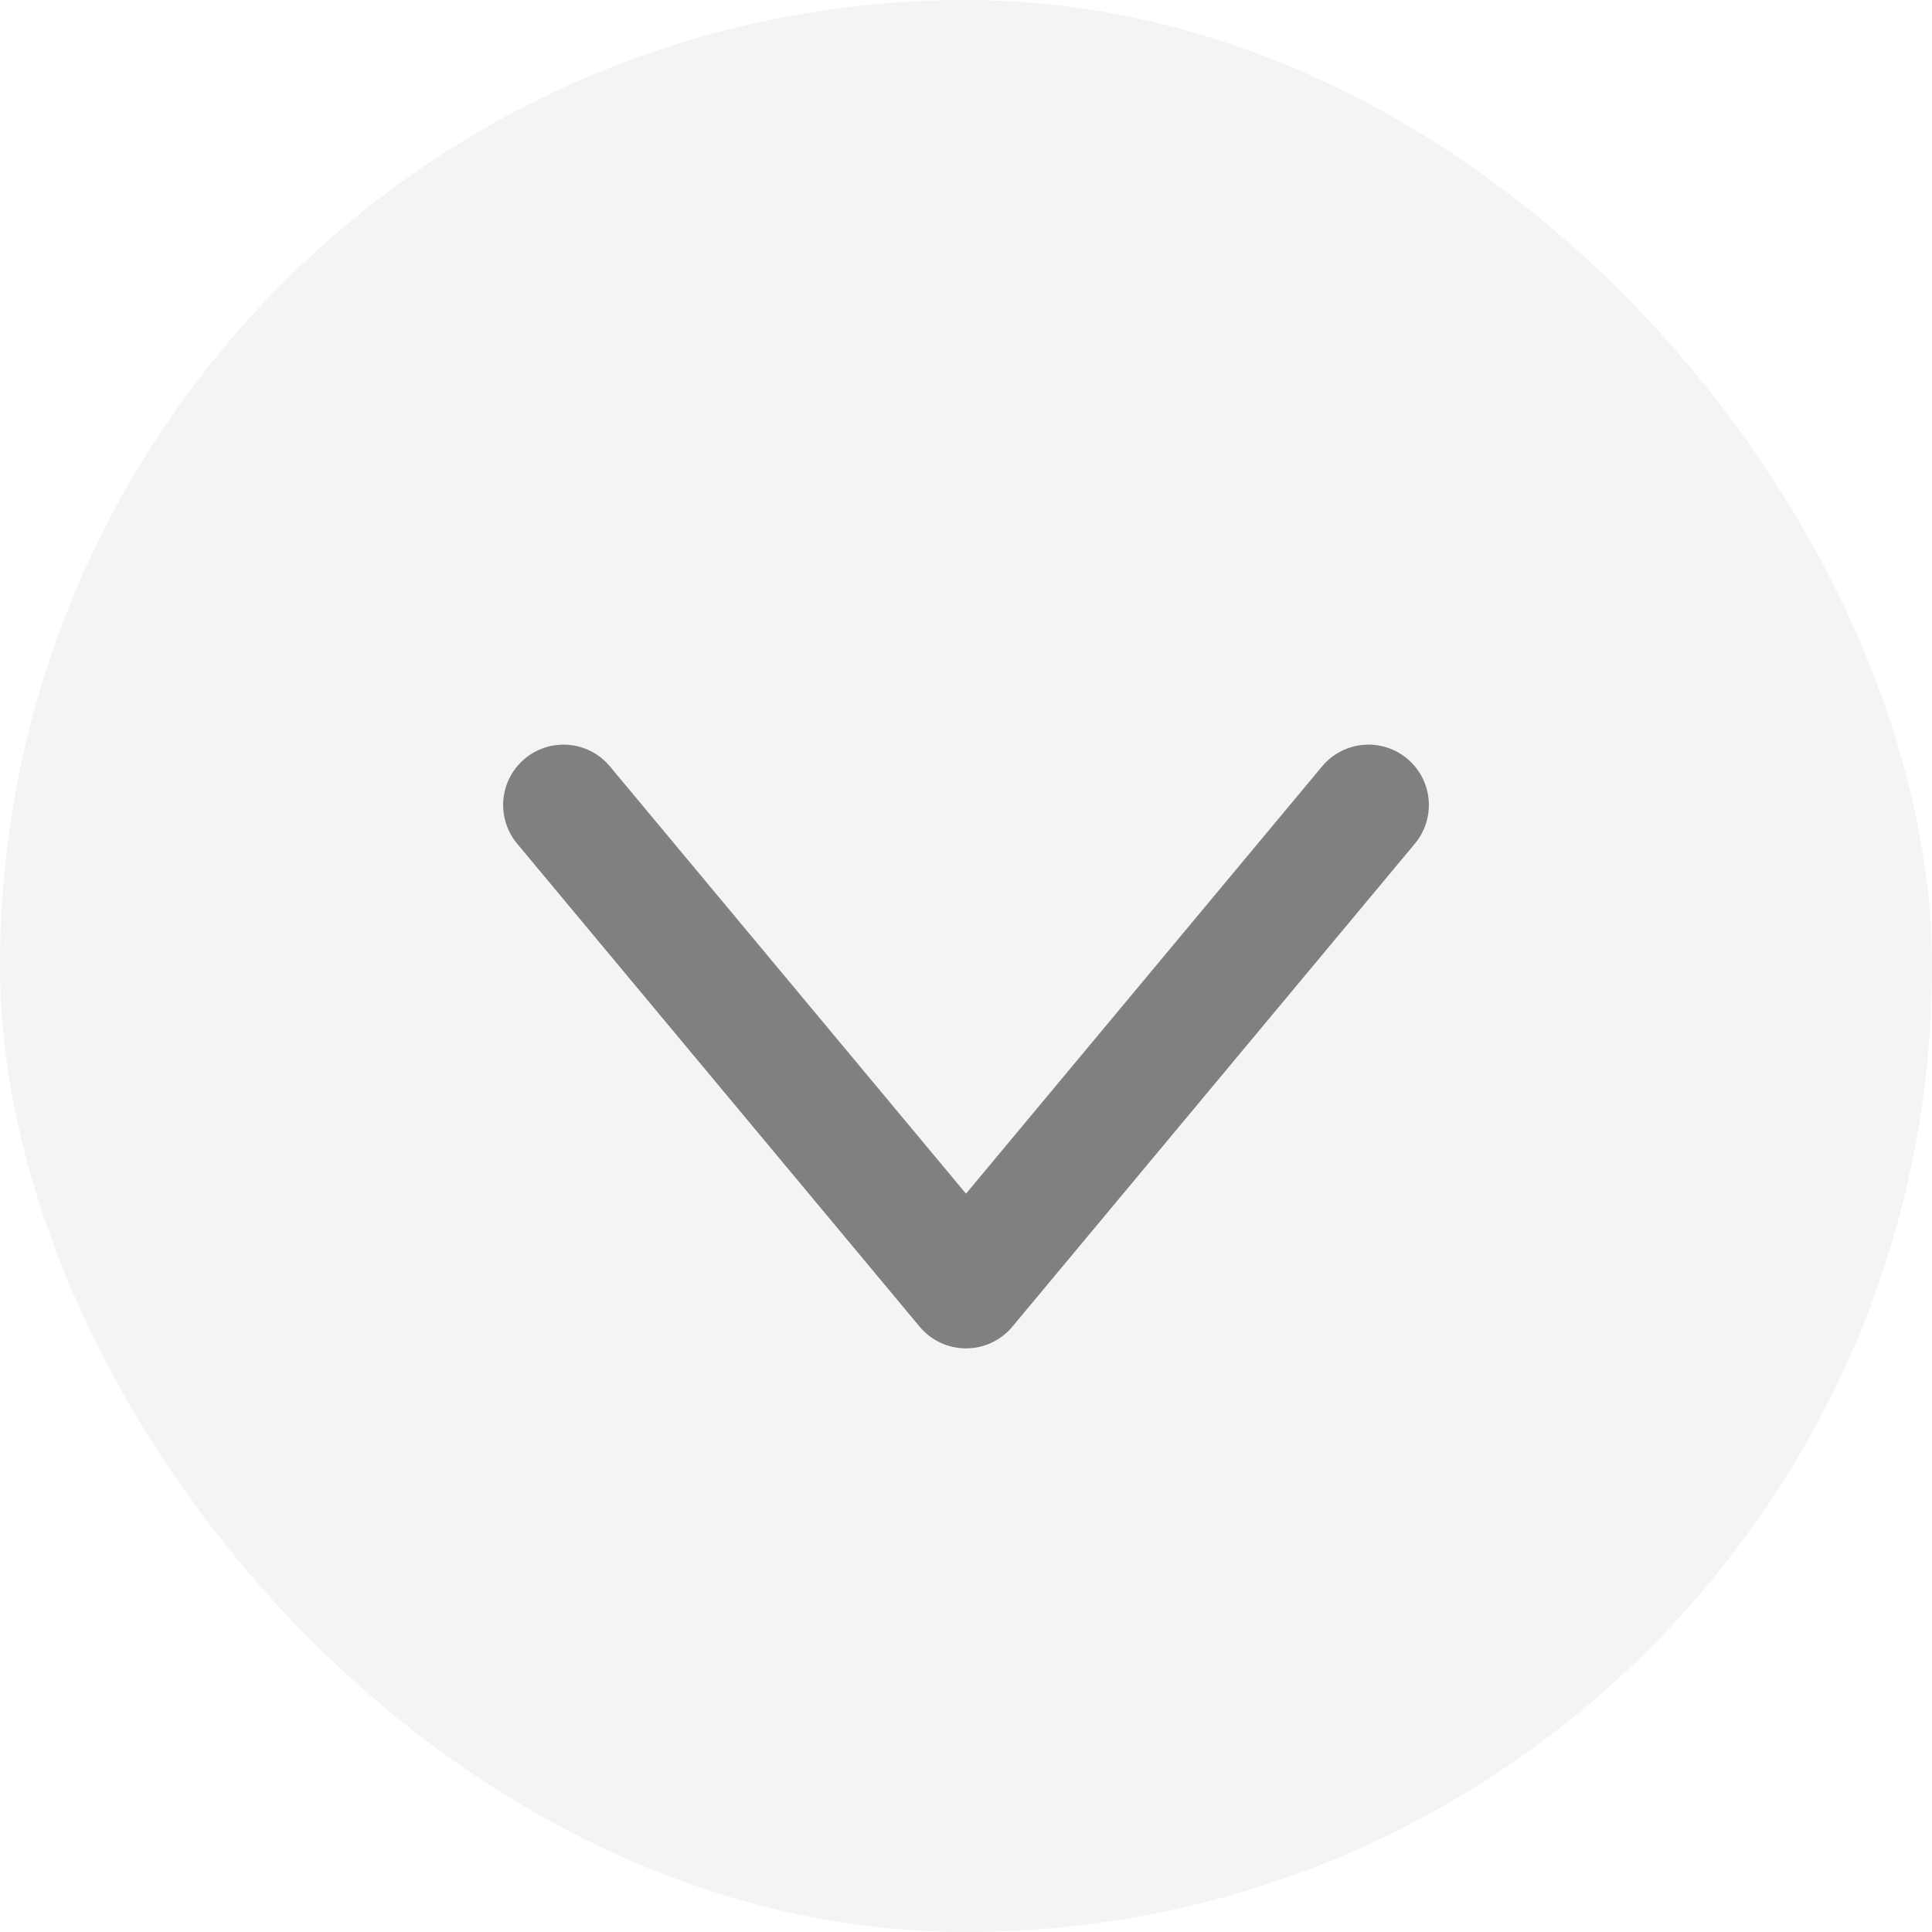 <svg width="24" height="24" viewBox="0 0 24 24" fill="none" xmlns="http://www.w3.org/2000/svg">
<rect opacity="0.222" width="24" height="24" rx="12" fill="#CCCCCC"/>
<path d="M7 10L12 16L17 10" stroke="grey" stroke-width="1.5" stroke-linecap="round" stroke-linejoin="round"/>
</svg>
